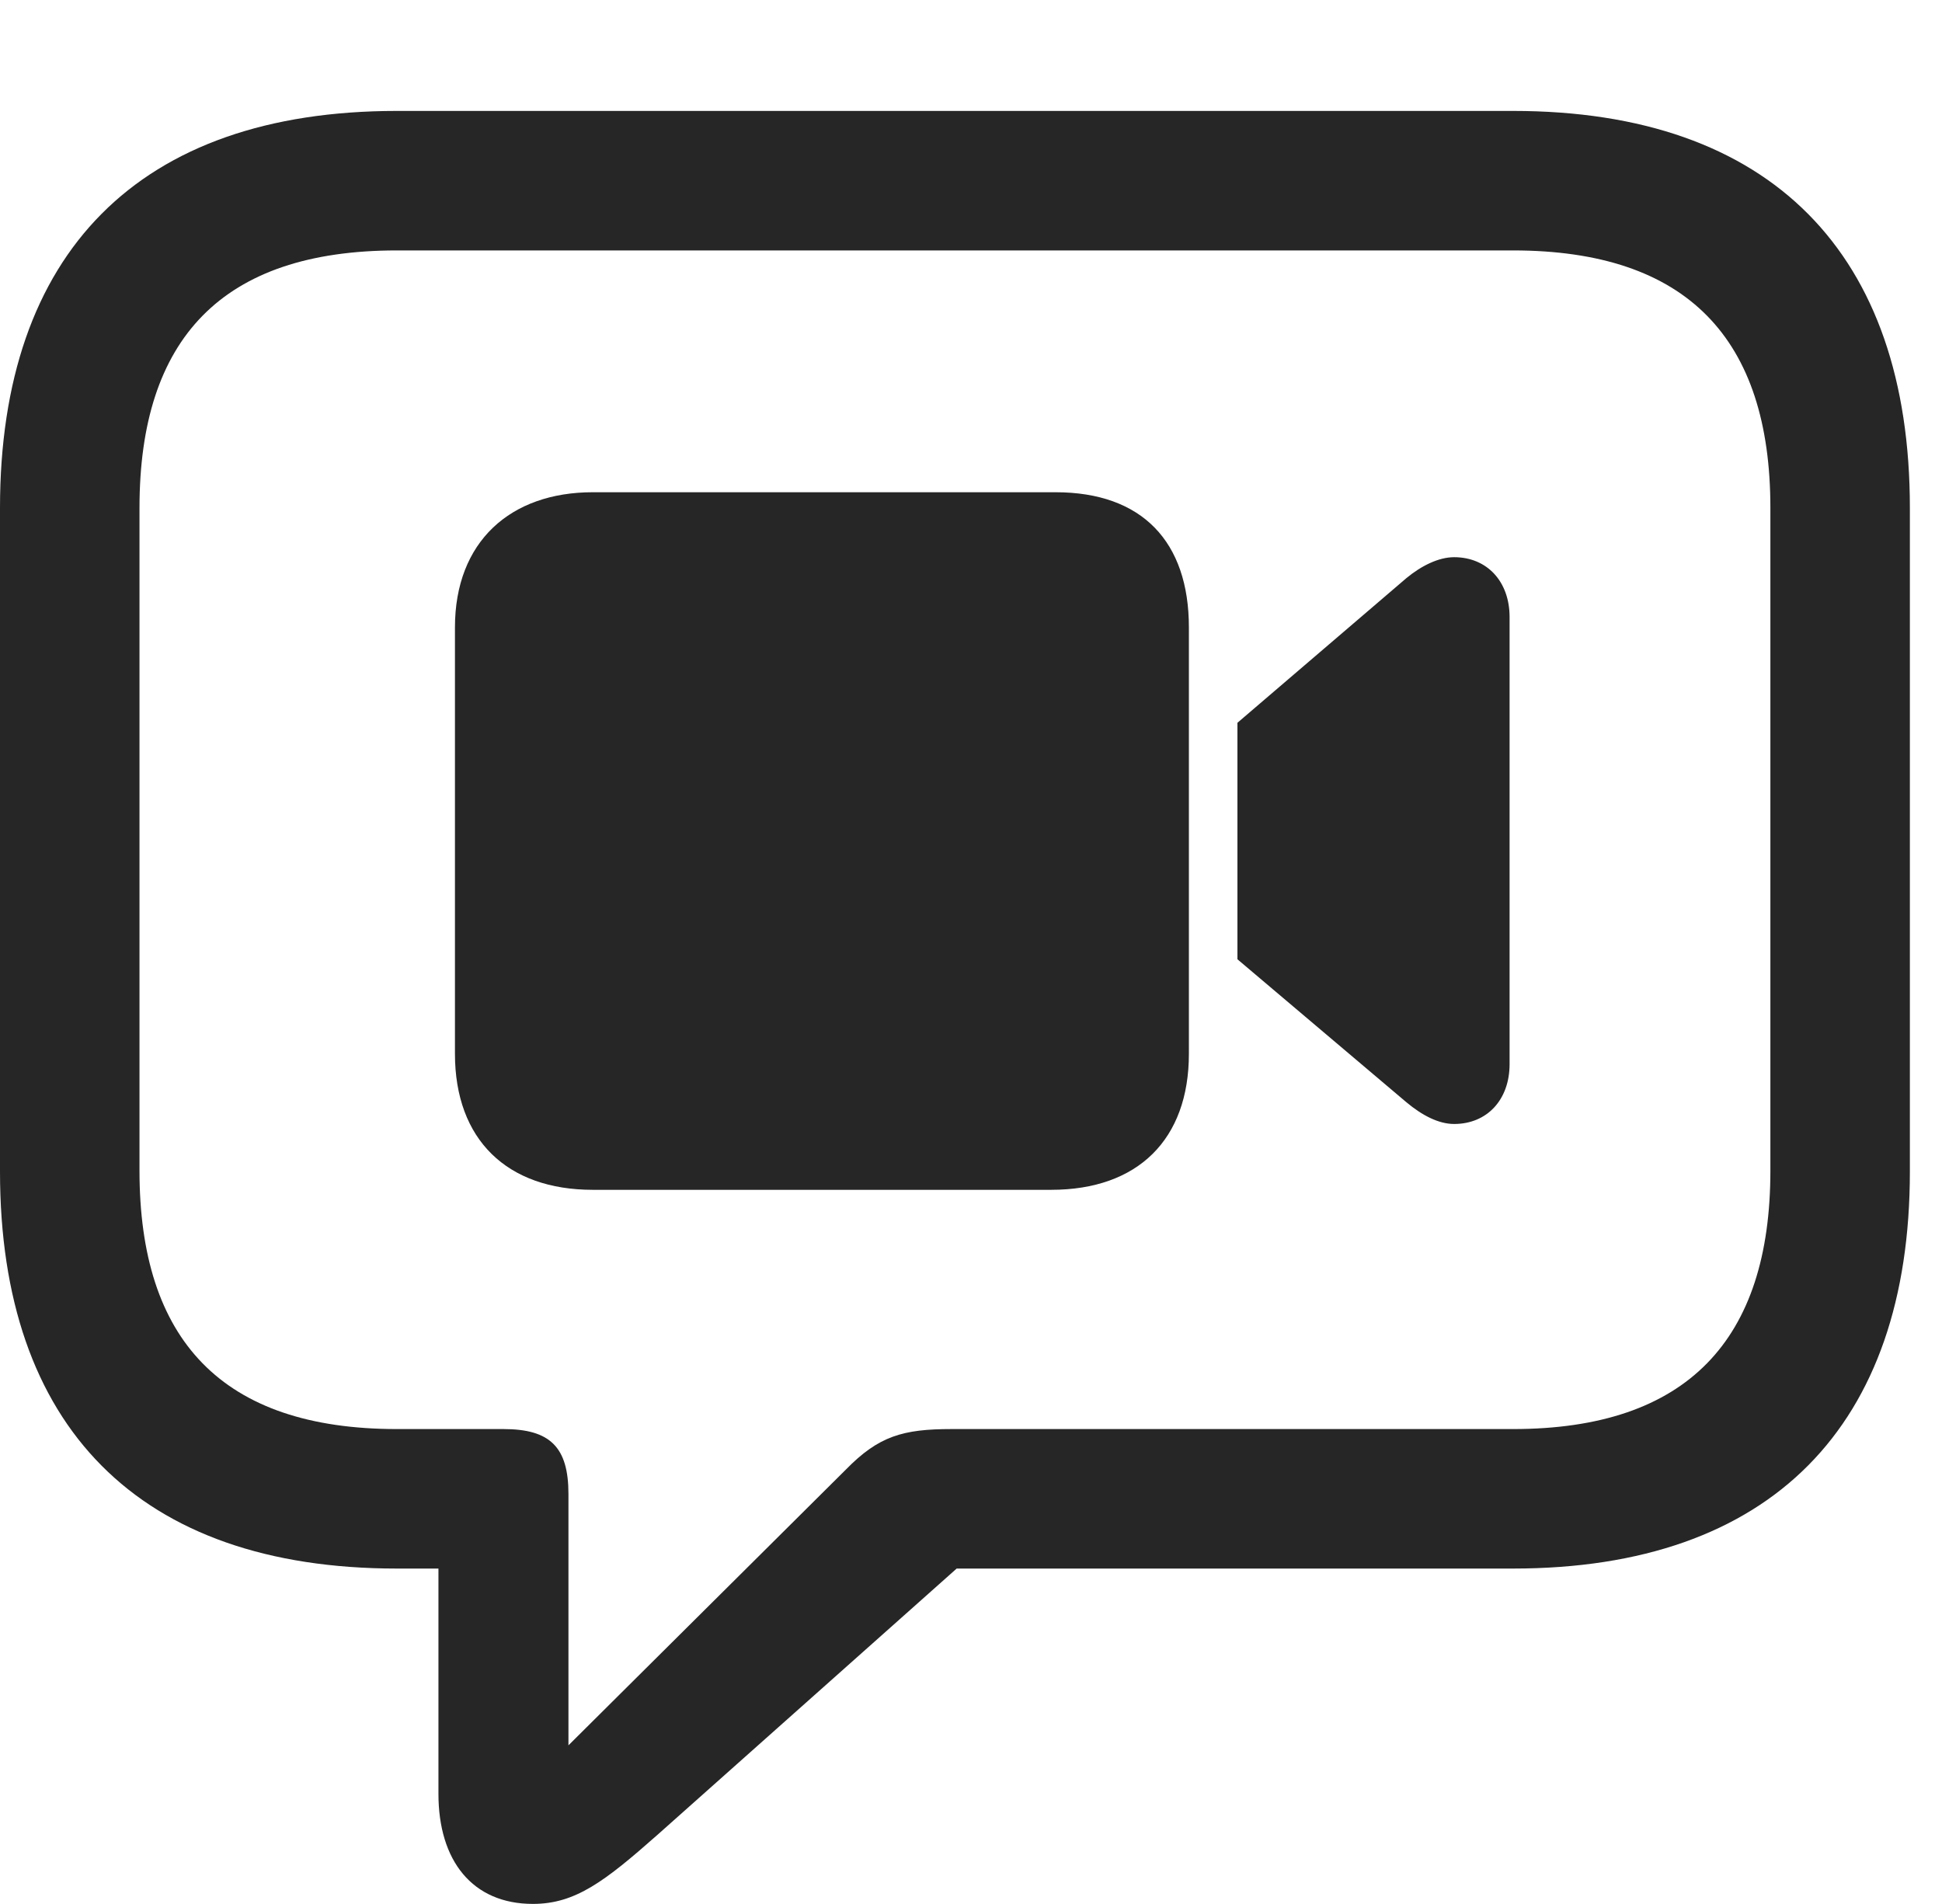 <?xml version="1.0" encoding="UTF-8"?>
<!--Generator: Apple Native CoreSVG 326-->
<!DOCTYPE svg
PUBLIC "-//W3C//DTD SVG 1.1//EN"
       "http://www.w3.org/Graphics/SVG/1.1/DTD/svg11.dtd">
<svg version="1.1" xmlns="http://www.w3.org/2000/svg" xmlns:xlink="http://www.w3.org/1999/xlink" viewBox="0 0 21.885 21.455">
 <g>
  <rect height="21.455" opacity="0" width="21.885" x="0" y="0"/>
  <path d="M6.006 21.455C6.484 21.455 6.816 21.201 7.412 20.674L10.781 17.676L17.051 17.676C19.961 17.676 21.523 16.064 21.523 13.203L21.523 5.723C21.523 2.861 19.961 1.25 17.051 1.25L4.473 1.25C1.562 1.25 0 2.852 0 5.723L0 13.203C0 16.074 1.562 17.676 4.473 17.676L4.941 17.676L4.941 20.215C4.941 20.967 5.322 21.455 6.006 21.455ZM6.406 19.668L6.406 16.836C6.406 16.309 6.201 16.104 5.674 16.104L4.473 16.104C2.5 16.104 1.572 15.098 1.572 13.193L1.572 5.723C1.572 3.818 2.5 2.822 4.473 2.822L17.051 2.822C19.014 2.822 19.951 3.818 19.951 5.723L19.951 13.193C19.951 15.098 19.014 16.104 17.051 16.104L10.723 16.104C10.176 16.104 9.902 16.182 9.531 16.562Z" fill="black" fill-opacity="0.85"/>
  <path d="M6.68 13.408L11.846 13.408C12.822 13.408 13.398 12.842 13.398 11.875L13.398 7.07C13.398 6.104 12.871 5.547 11.895 5.547L6.68 5.547C5.752 5.547 5.127 6.104 5.127 7.07L5.127 11.875C5.127 12.842 5.713 13.408 6.68 13.408ZM13.945 10.81L15.85 12.422C16.025 12.568 16.211 12.666 16.387 12.666C16.758 12.666 17.012 12.393 17.012 11.992L17.012 6.953C17.012 6.553 16.758 6.279 16.387 6.279C16.211 6.279 16.016 6.377 15.85 6.514L13.945 8.145Z" fill="black" fill-opacity="0.85"/>
 </g>
</svg>
